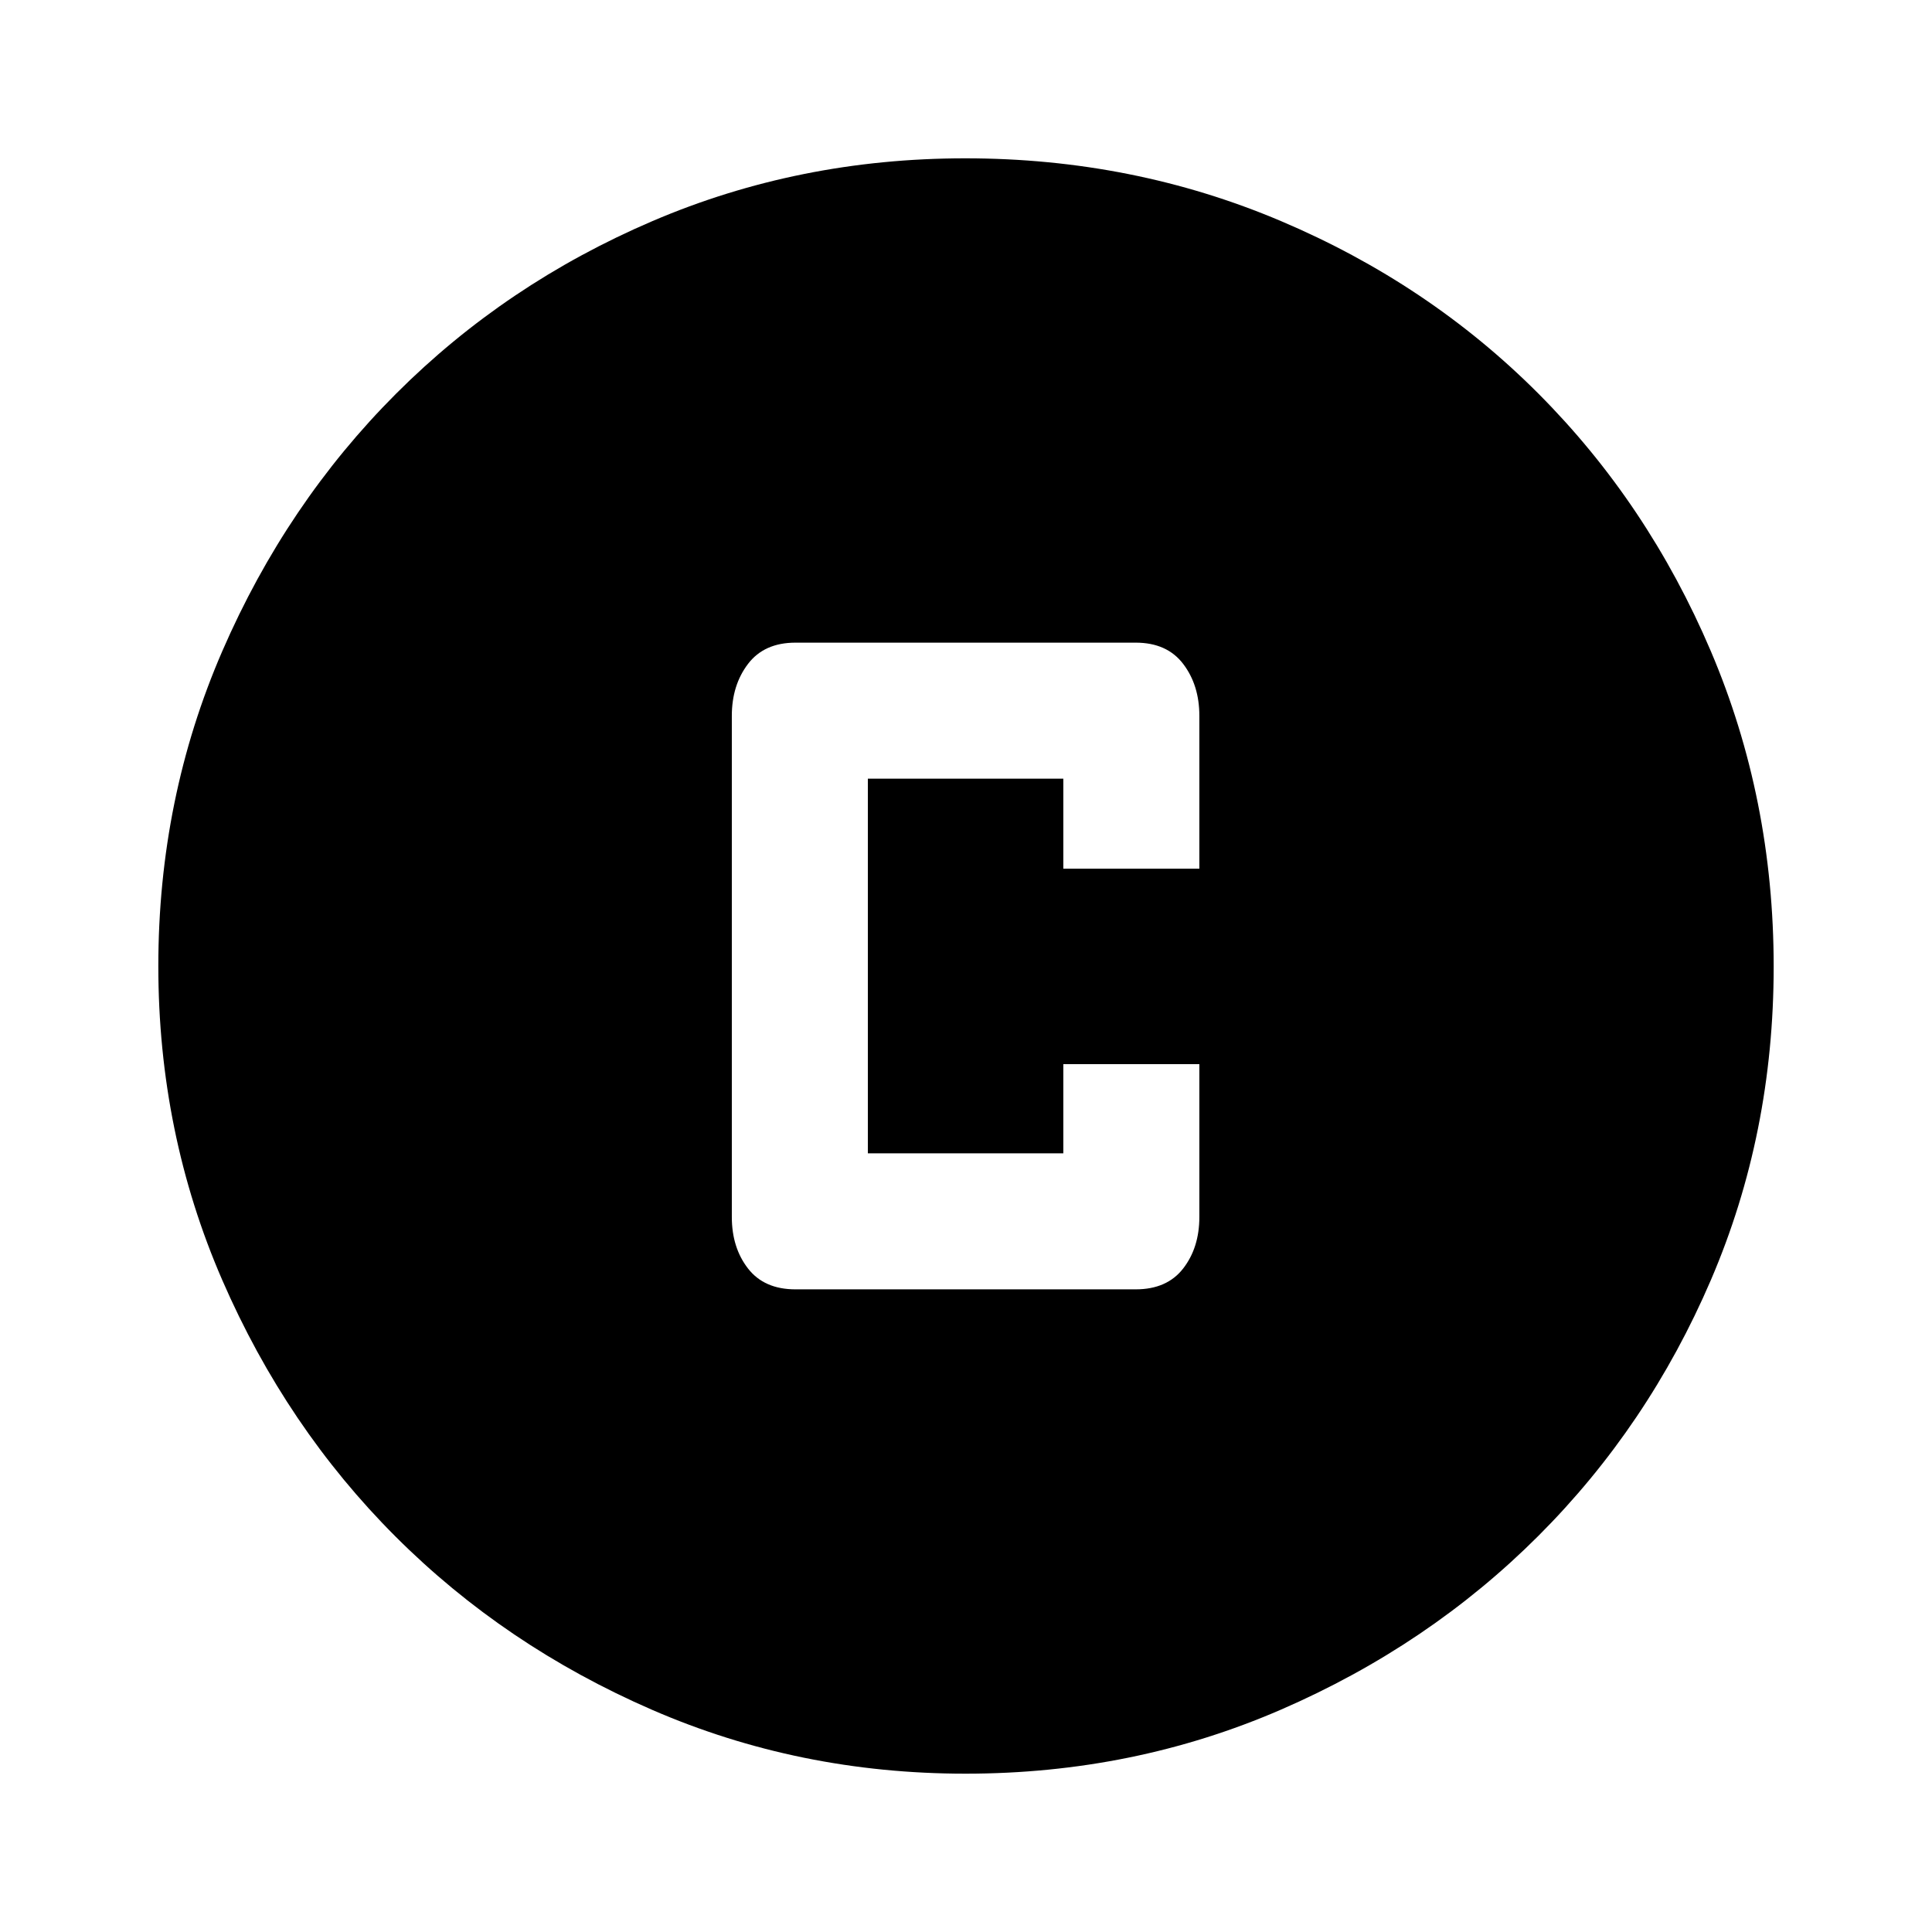 <svg xmlns="http://www.w3.org/2000/svg" height="40" viewBox="0 -960 960 960" width="40"><path d="M395.28-319.33h169.03q15.56 0 23.6-10.36 8.04-10.36 8.04-25.59v-75.95h-67.59v44.31h-97.13v-186.16h97.13v44.72h67.59v-75.96q0-15.24-8.04-25.79-8.04-10.56-23.6-10.56H395.28q-15.56 0-23.6 10.57-8.04 10.56-8.04 25.79v249.03q0 15.23 8.04 25.59t23.6 10.36Zm84.48 240.66q-82.76 0-155.84-31.77t-127.38-86.05q-54.3-54.28-86.09-127.42-31.78-73.13-31.78-156.02 0-83.32 31.83-156.63t86.33-127.84q54.51-54.54 127.37-85.74 72.86-31.19 155.44-31.19 83.35 0 156.86 31.18 73.51 31.18 127.9 85.71 54.4 54.53 85.67 127.92 31.26 73.4 31.26 156.84 0 83.04-31.18 155.67-31.18 72.63-85.7 127.14-54.51 54.51-127.89 86.36-73.37 31.84-156.8 31.84Z"/></svg>
